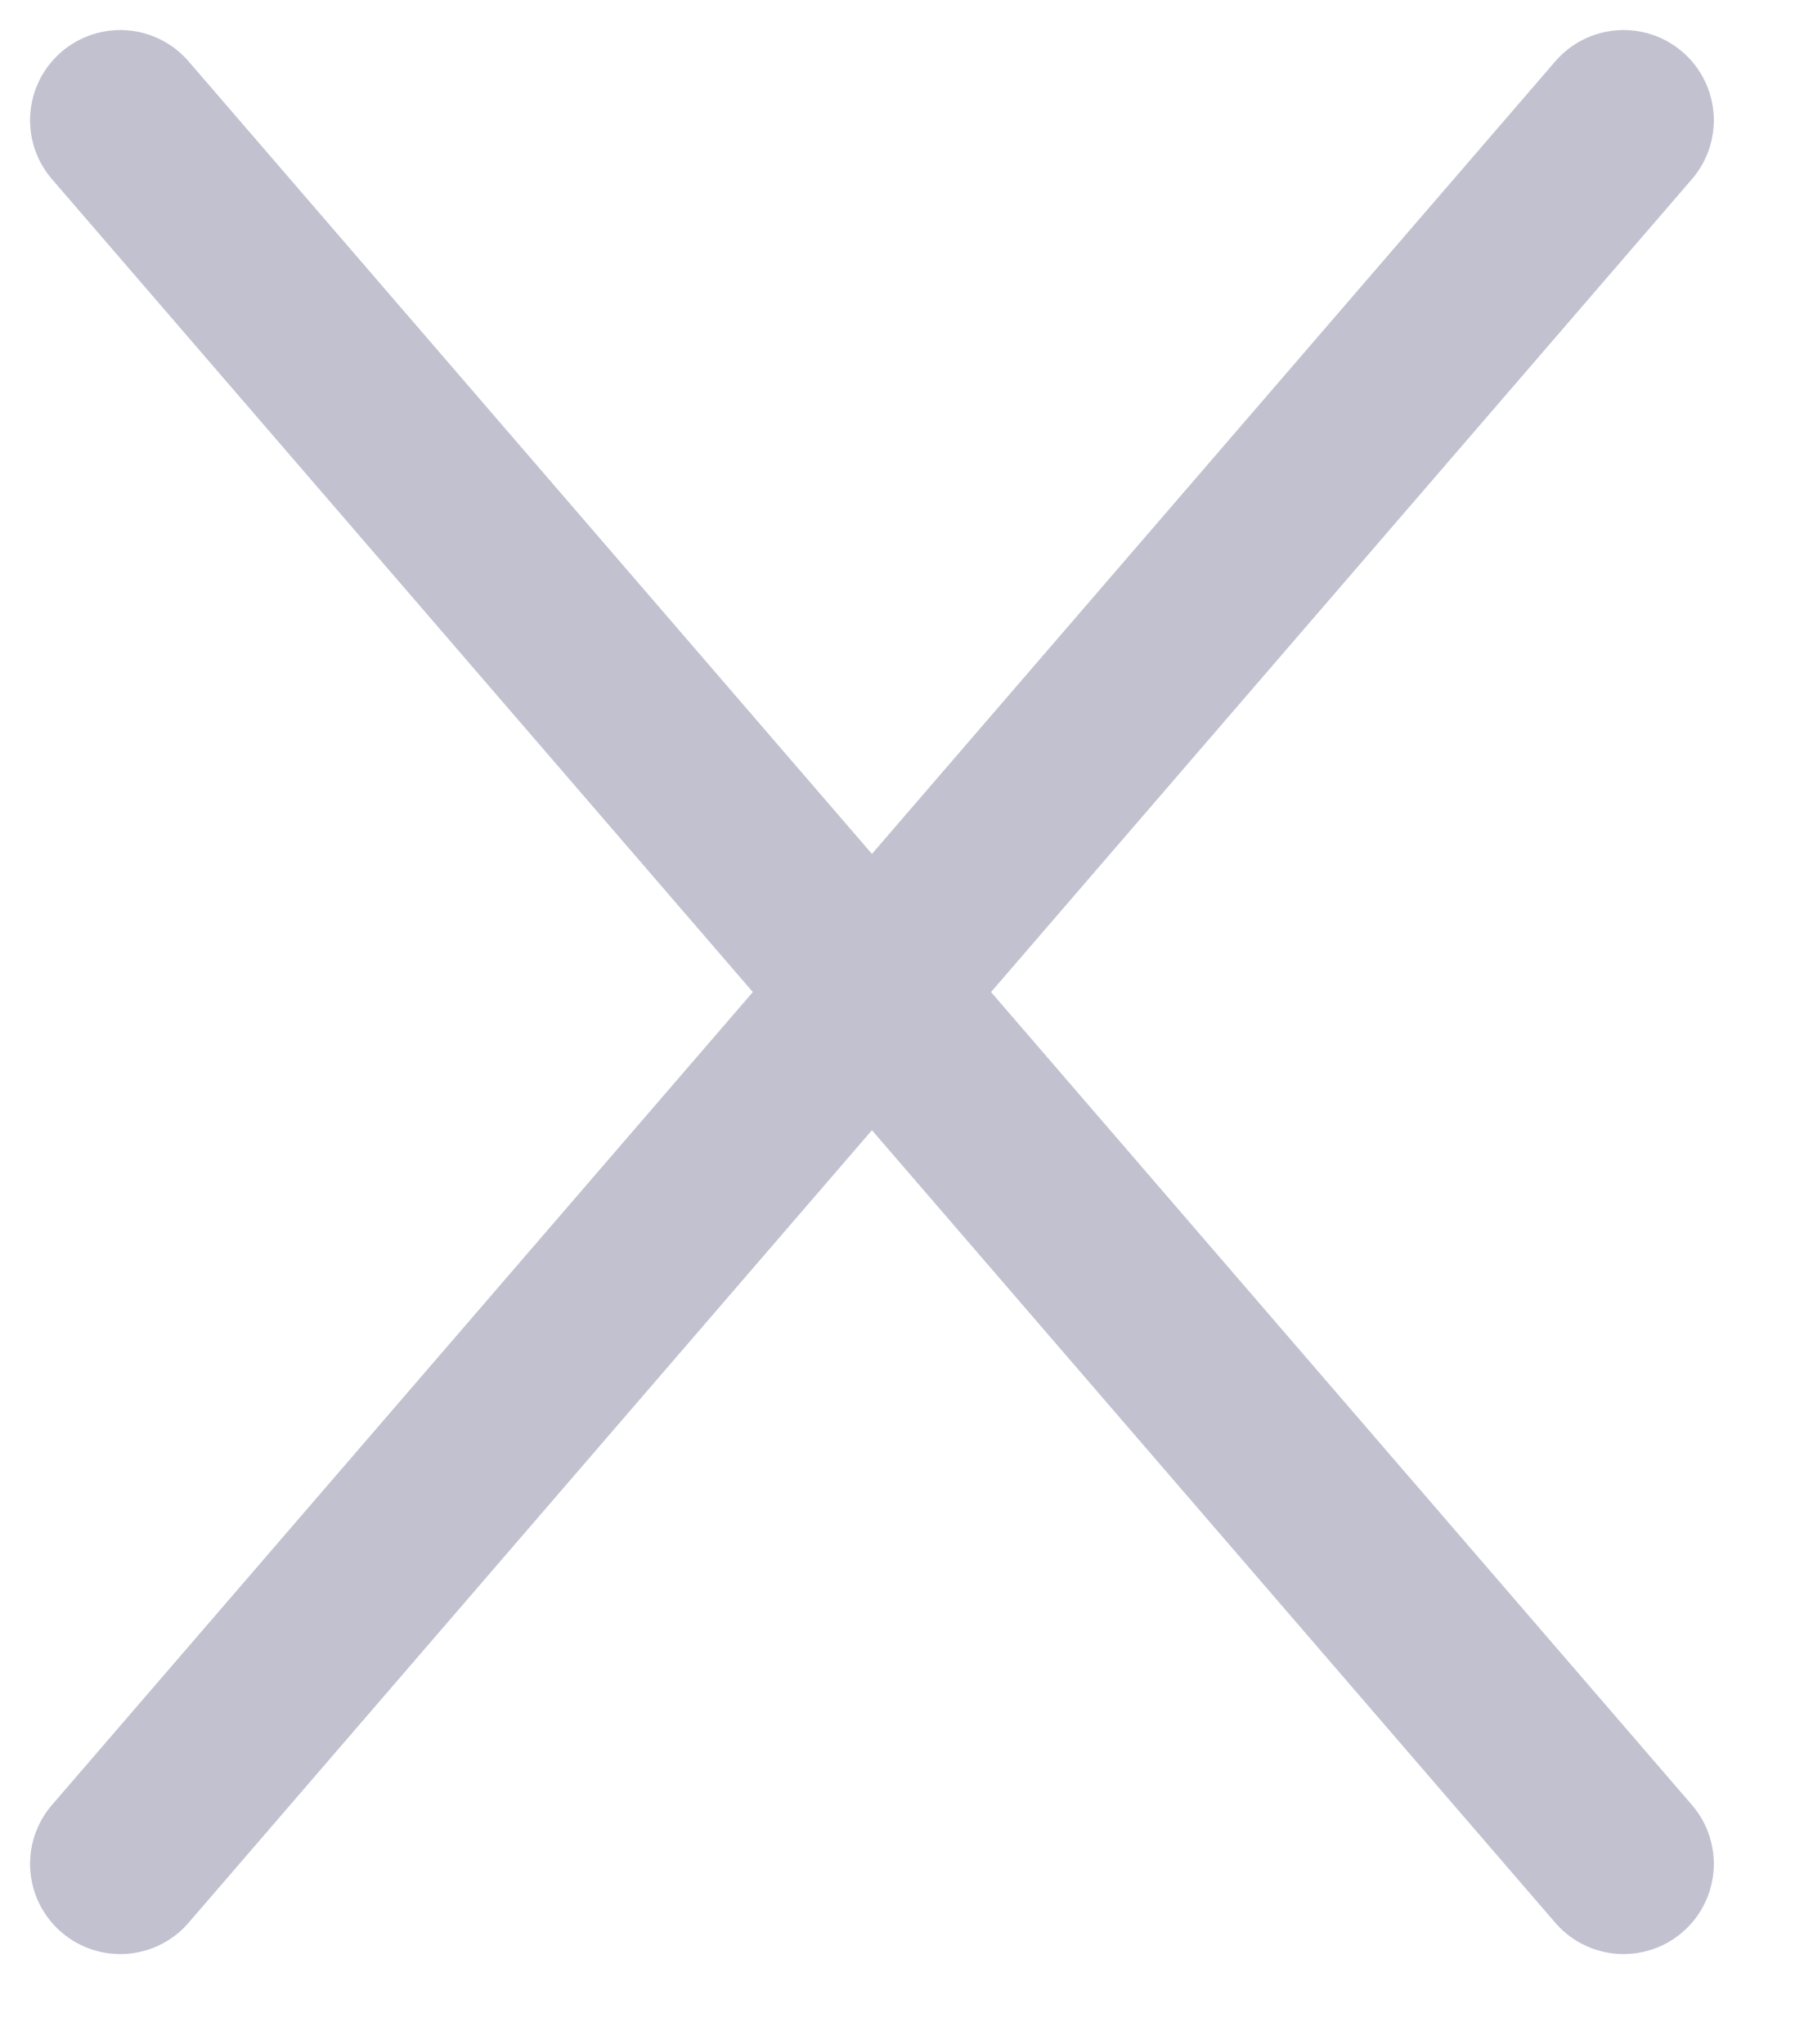 <svg width="15" height="17" viewBox="0 0 15 17" fill="none" xmlns="http://www.w3.org/2000/svg">
<path d="M13.5 1L1 15.5M1 1L13.5 15.5" stroke="#C1C1D0" stroke-width="1.5" stroke-linecap="round"/>
</svg>
